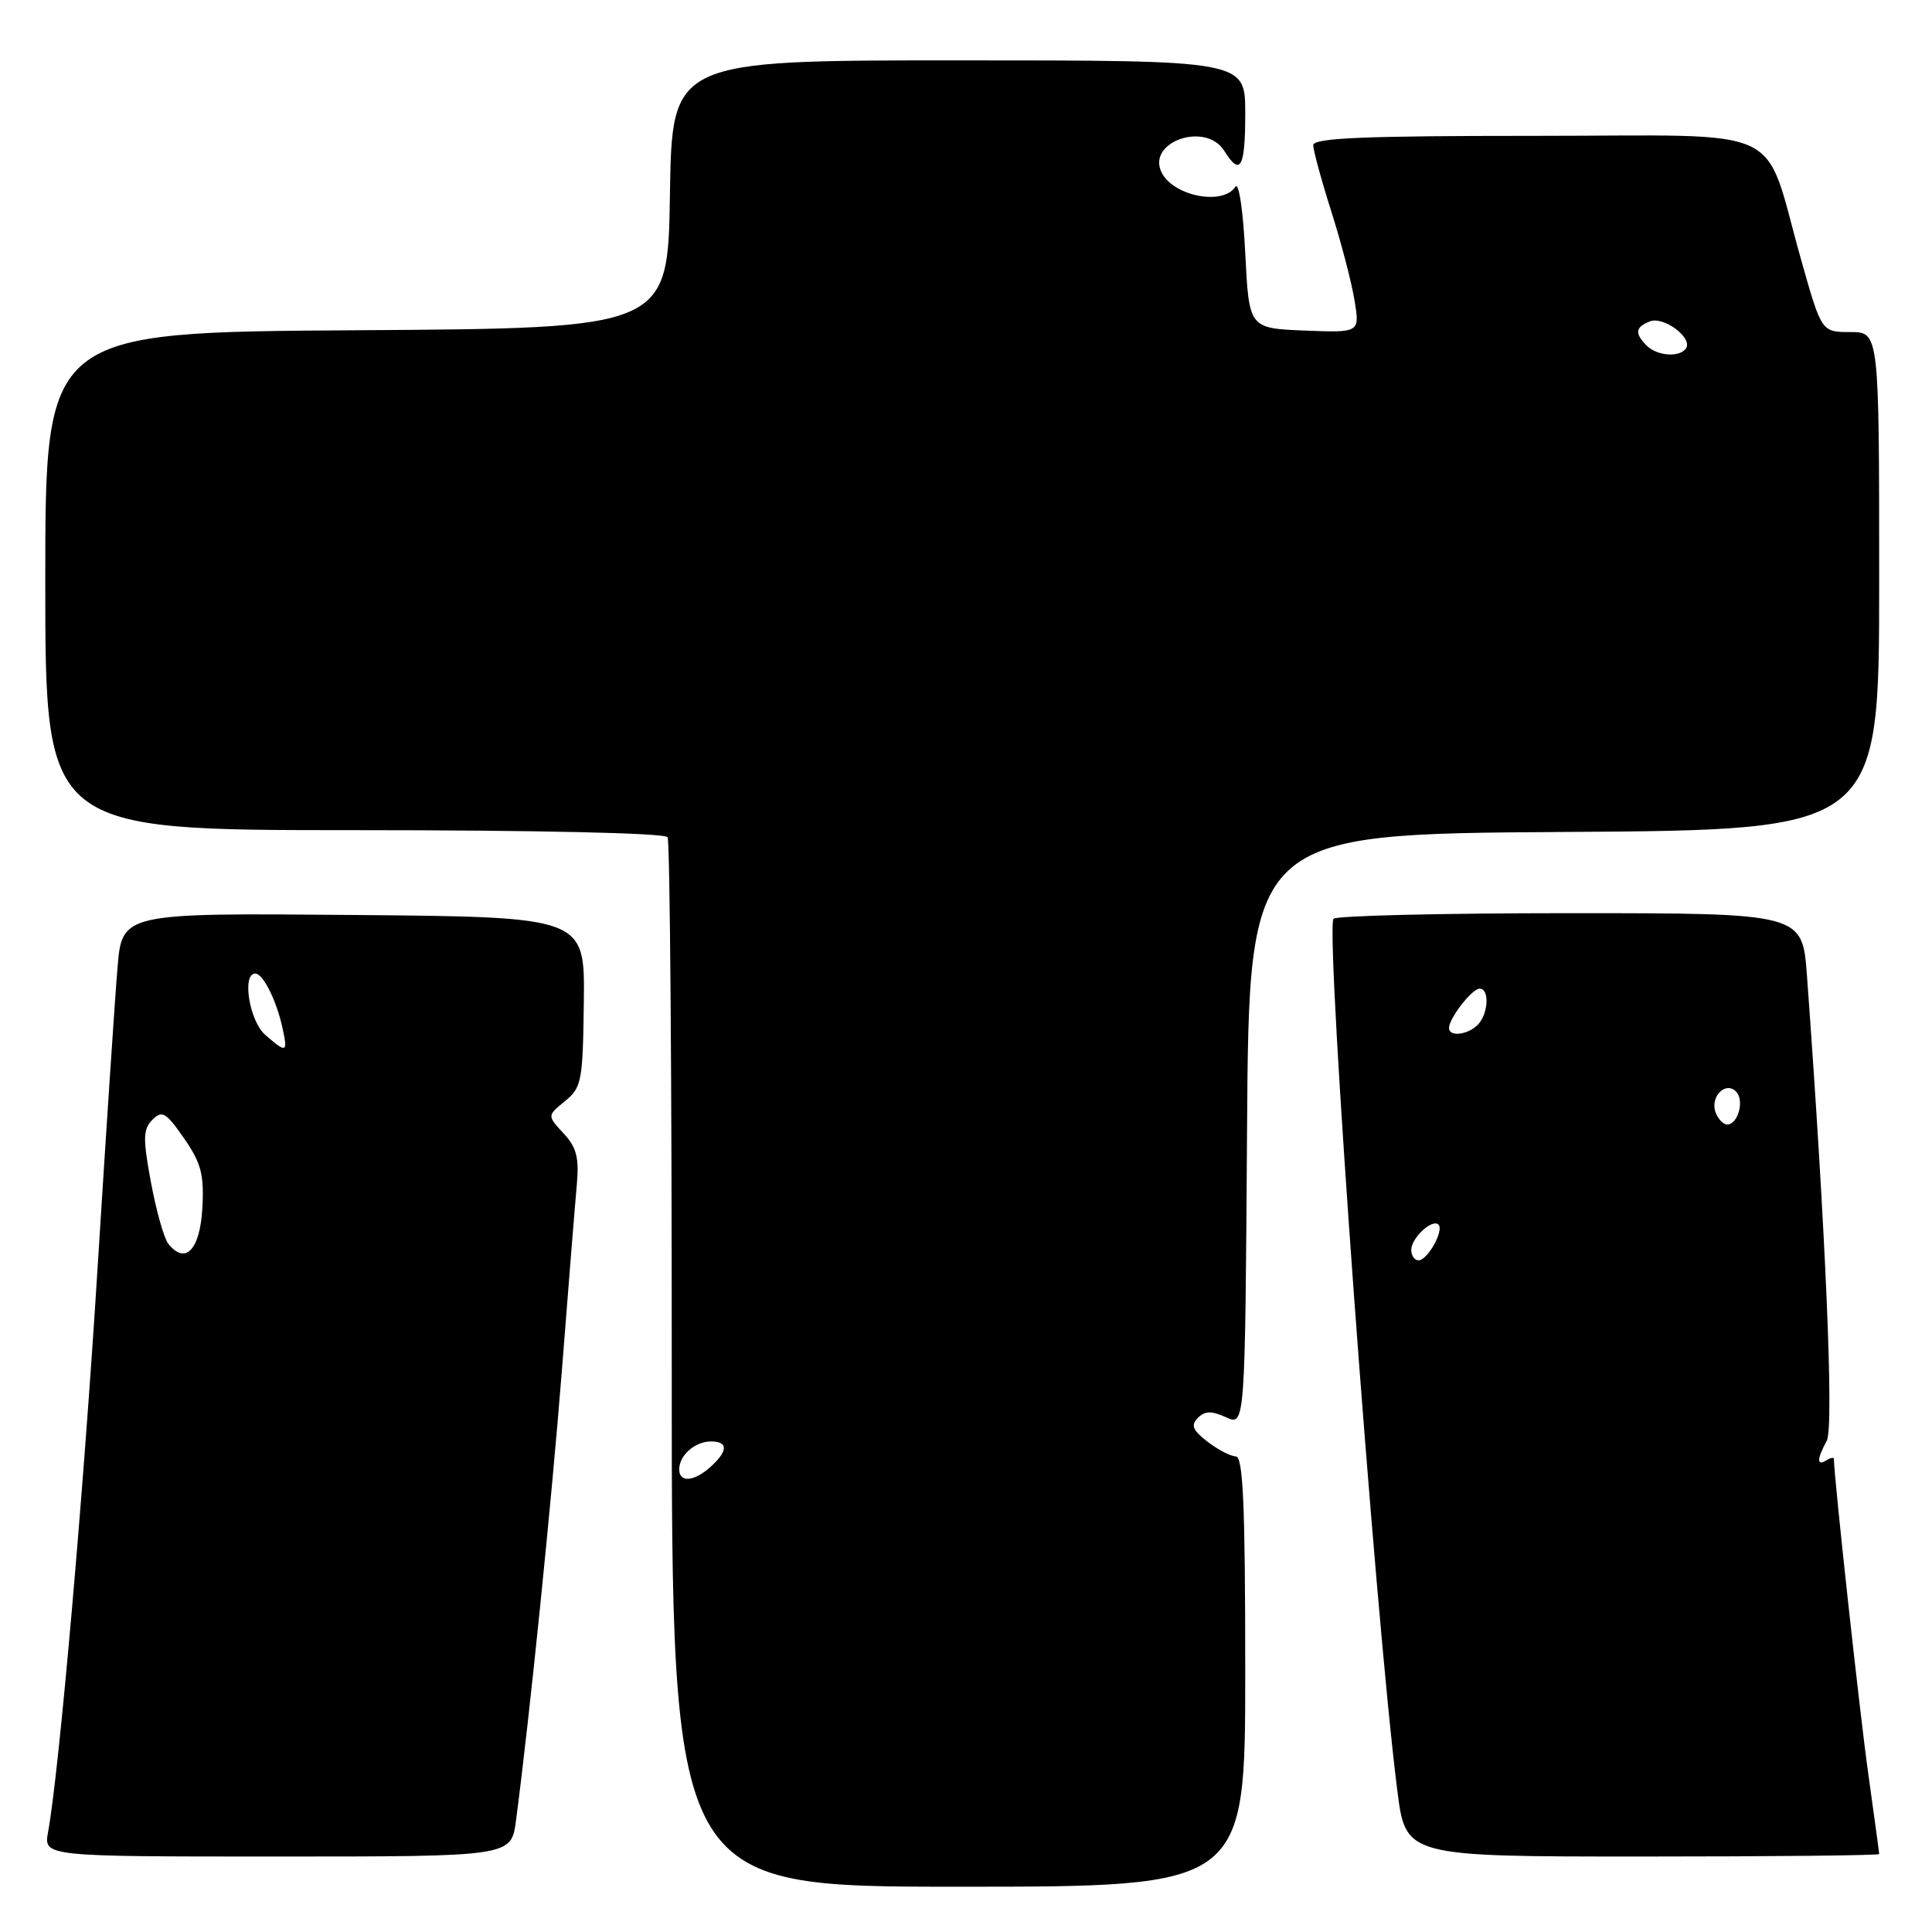 <?xml version="1.0" encoding="UTF-8" standalone="no"?>
<!DOCTYPE svg PUBLIC "-//W3C//DTD SVG 1.1//EN" "http://www.w3.org/Graphics/SVG/1.1/DTD/svg11.dtd" >
<svg xmlns="http://www.w3.org/2000/svg" xmlns:xlink="http://www.w3.org/1999/xlink" version="1.1" viewBox="0 0 256 256">
 <g >
 <path fill="currentColor"
d=" M 165.00 221.50 C 165.00 199.38 164.72 193.00 163.75 192.98 C 163.06 192.97 161.38 192.09 160.00 191.03 C 158.03 189.51 157.76 188.85 158.72 187.88 C 159.66 186.94 160.53 186.92 162.46 187.80 C 164.98 188.95 164.98 188.95 165.24 149.72 C 165.50 110.50 165.50 110.50 207.25 110.24 C 249.00 109.98 249.00 109.98 249.00 76.99 C 249.00 44.00 249.00 44.00 245.18 44.00 C 241.36 44.00 241.36 44.00 238.65 34.39 C 233.50 16.16 237.45 18.00 203.55 18.00 C 180.57 18.00 174.00 18.28 174.01 19.25 C 174.02 19.94 175.09 23.88 176.40 28.00 C 177.71 32.12 179.10 37.43 179.48 39.80 C 180.19 44.09 180.19 44.09 172.85 43.80 C 165.50 43.50 165.50 43.50 165.00 33.50 C 164.72 27.86 164.15 24.05 163.69 24.75 C 162.08 27.24 155.63 26.04 153.97 22.95 C 151.78 18.85 159.74 16.01 162.23 20.00 C 164.36 23.41 165.00 22.26 165.00 15.00 C 165.00 8.00 165.00 8.00 127.02 8.00 C 89.05 8.00 89.05 8.00 88.77 25.75 C 88.50 43.50 88.50 43.50 47.25 43.76 C 6.00 44.02 6.00 44.02 6.00 77.01 C 6.00 110.00 6.00 110.00 46.94 110.00 C 71.05 110.00 88.12 110.38 88.46 110.93 C 88.77 111.44 89.02 142.94 89.01 180.93 C 89.00 250.00 89.00 250.00 127.00 250.00 C 165.00 250.00 165.00 250.00 165.00 221.50 Z  M 68.37 241.25 C 70.18 227.52 73.07 199.17 74.46 181.50 C 75.32 170.50 76.20 159.47 76.43 157.00 C 76.75 153.41 76.40 152.03 74.67 150.17 C 72.50 147.83 72.50 147.83 74.86 145.91 C 77.07 144.12 77.23 143.28 77.36 132.75 C 77.50 121.50 77.50 121.50 46.84 121.24 C 16.17 120.97 16.17 120.97 15.57 128.24 C 15.23 132.23 14.05 150.12 12.93 168.00 C 11.07 197.82 7.83 234.83 6.37 242.75 C 5.78 246.00 5.78 246.00 36.76 246.00 C 67.74 246.00 67.74 246.00 68.37 241.25 Z  M 249.00 245.67 C 249.00 245.49 248.34 240.66 247.54 234.92 C 246.41 226.87 243.00 195.59 243.00 193.30 C 243.00 193.07 242.55 193.16 242.00 193.50 C 240.71 194.30 240.73 193.37 242.06 190.89 C 243.02 189.09 241.92 163.24 239.43 129.25 C 238.82 121.00 238.82 121.00 207.97 121.00 C 191.00 121.00 176.93 121.34 176.69 121.75 C 175.59 123.69 182.20 214.05 185.15 237.25 C 186.26 246.00 186.26 246.00 217.63 246.00 C 234.88 246.00 249.00 245.85 249.00 245.67 Z  M 90.00 194.70 C 90.00 192.84 92.09 191.00 94.20 191.00 C 96.50 191.00 96.49 192.25 94.17 194.35 C 91.98 196.33 90.00 196.50 90.00 194.70 Z  M 218.20 45.80 C 216.57 44.17 216.69 43.33 218.64 42.58 C 220.45 41.89 224.28 44.74 223.42 46.13 C 222.64 47.39 219.60 47.20 218.20 45.80 Z  M 22.29 164.79 C 21.73 164.08 20.70 160.42 20.00 156.66 C 18.92 150.82 18.95 149.62 20.20 148.37 C 21.48 147.09 22.00 147.39 24.39 150.84 C 26.67 154.14 27.06 155.63 26.81 160.13 C 26.49 165.64 24.55 167.65 22.29 164.79 Z  M 35.15 137.13 C 33.05 135.31 32.02 129.00 33.83 129.00 C 34.86 129.00 36.65 132.59 37.44 136.25 C 38.15 139.51 37.97 139.58 35.15 137.13 Z  M 187.00 165.62 C 187.00 164.03 189.78 161.45 190.61 162.27 C 191.37 163.04 189.16 167.00 187.96 167.00 C 187.43 167.00 187.00 166.38 187.00 165.62 Z  M 227.34 147.43 C 226.54 145.37 228.62 143.22 230.03 144.63 C 231.18 145.78 230.31 149.00 228.86 149.00 C 228.35 149.00 227.67 148.29 227.34 147.43 Z  M 192.00 136.22 C 192.00 134.93 195.05 131.00 196.06 131.00 C 197.40 131.00 197.22 134.38 195.80 135.80 C 194.46 137.14 192.00 137.42 192.00 136.22 Z "/>
</g>
</svg>